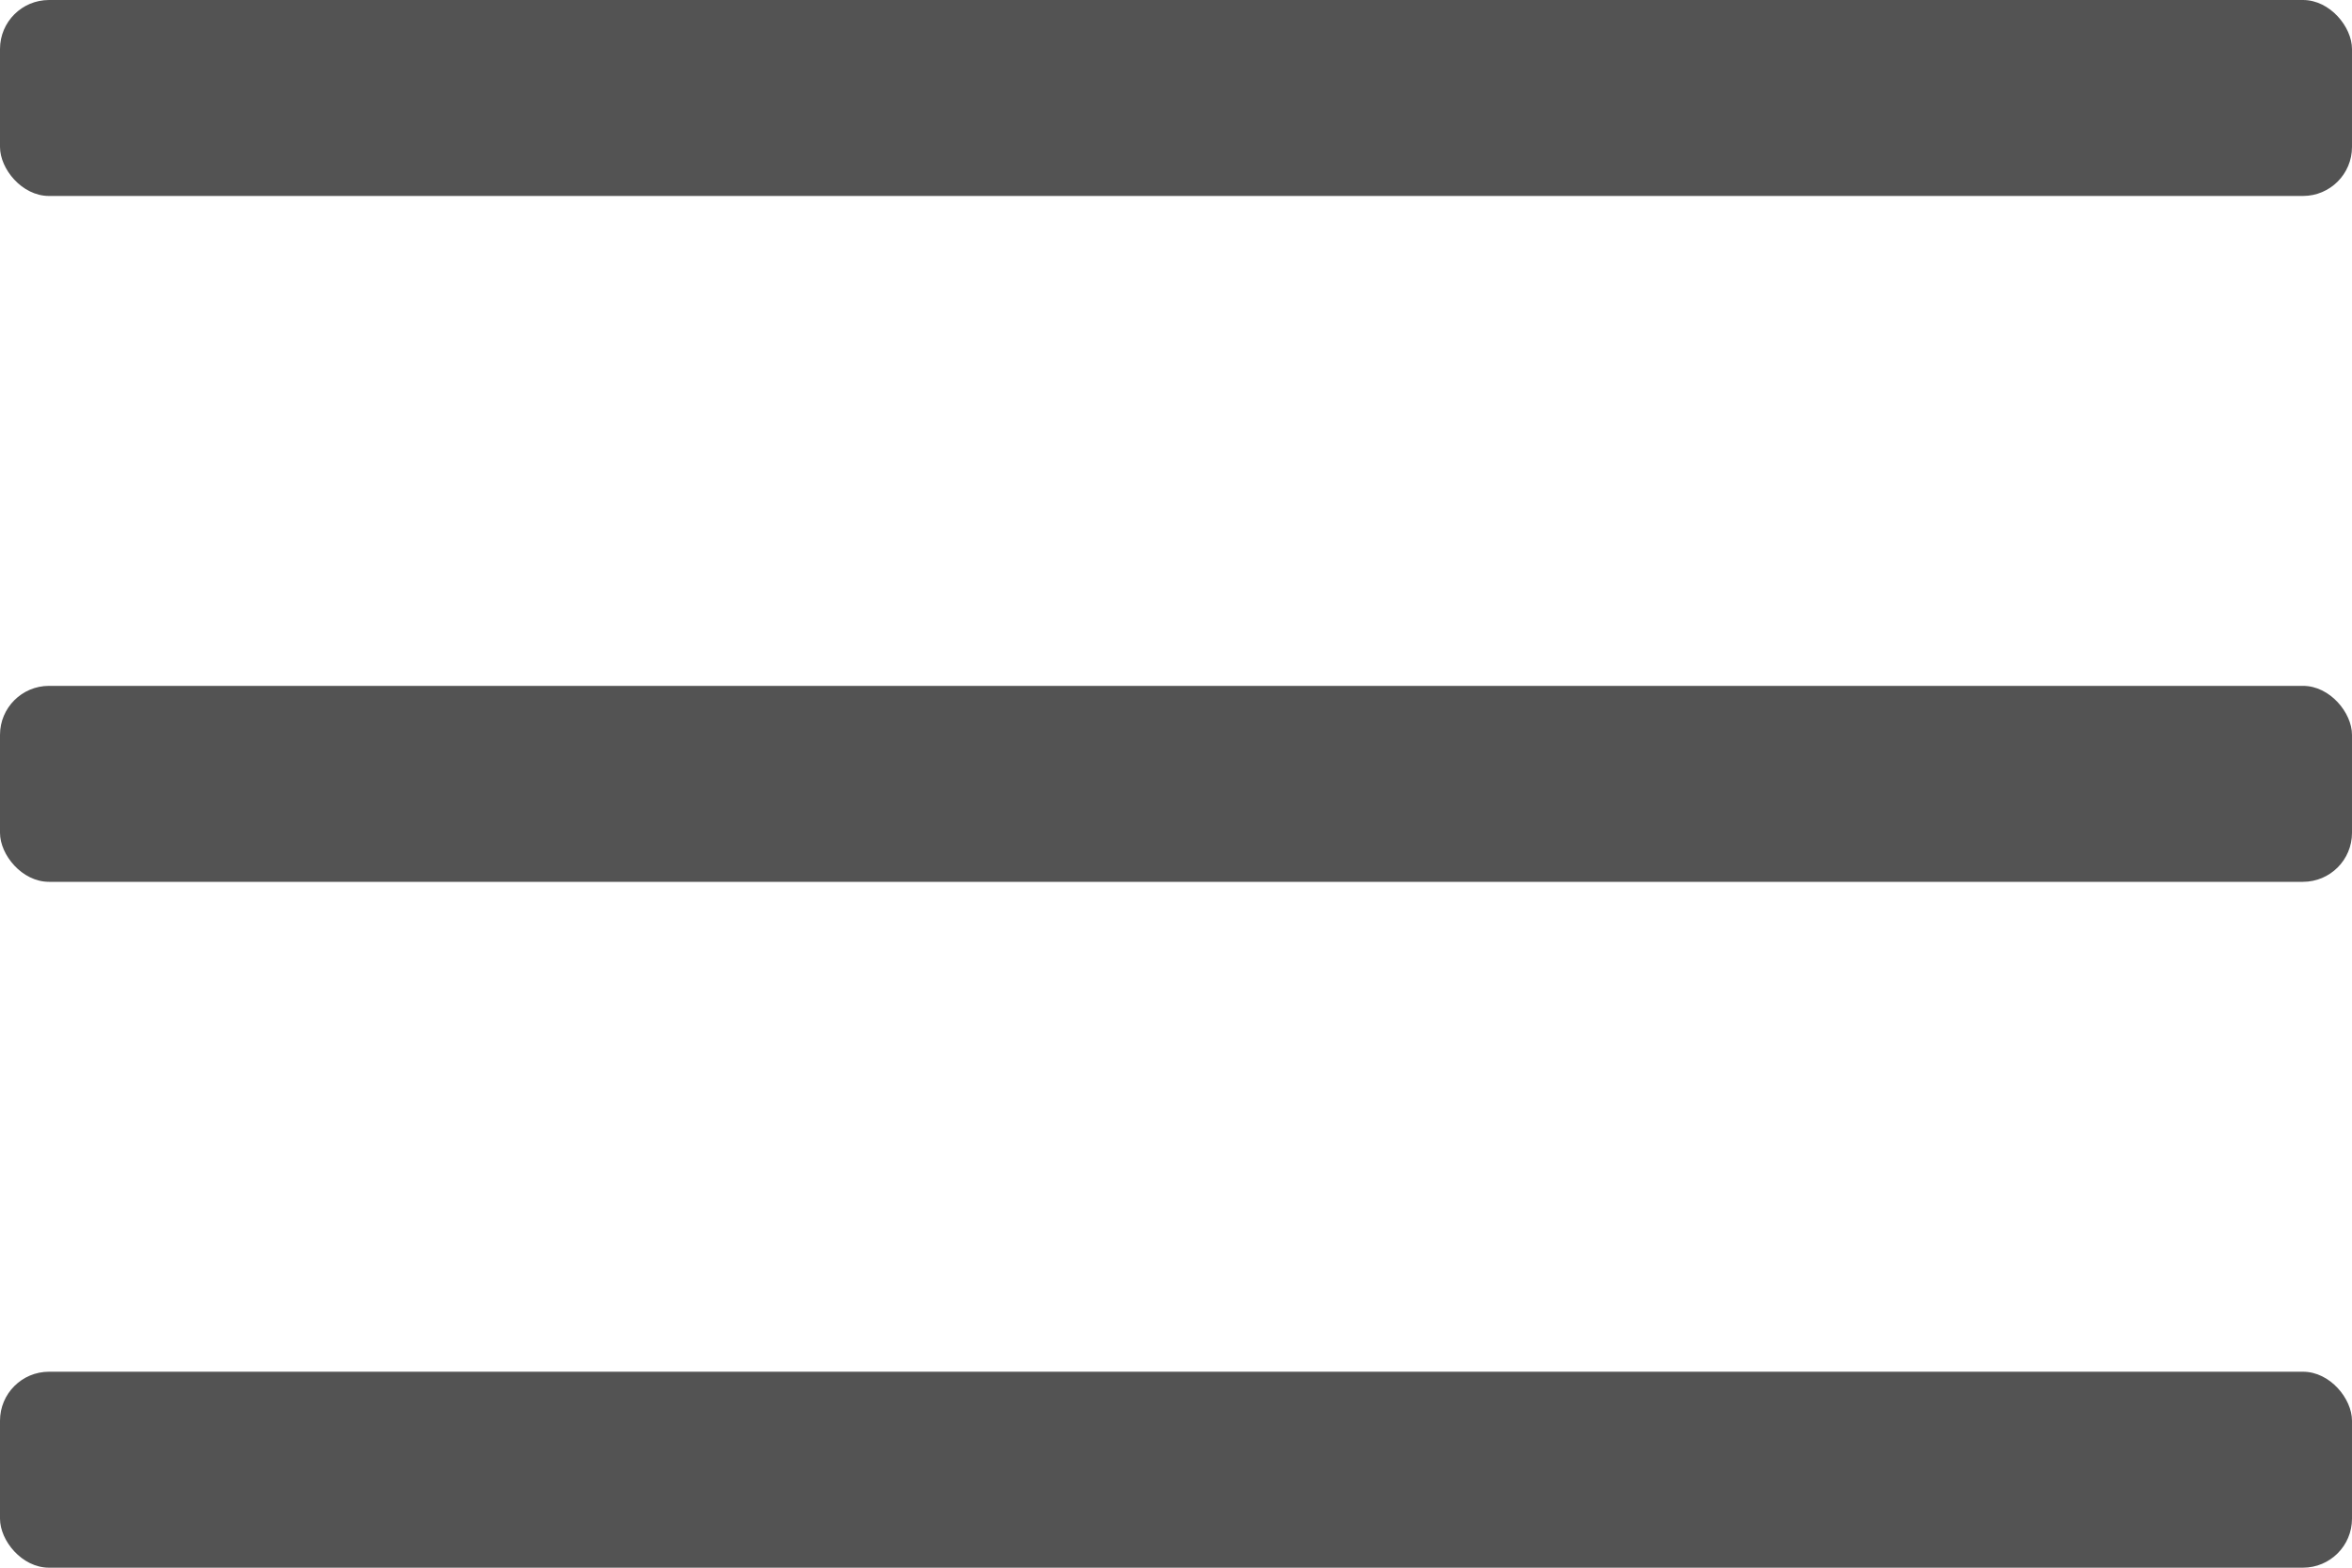 <svg width="48" height="32" viewBox="0 0 48 32" fill="none" xmlns="http://www.w3.org/2000/svg">
<rect x="-0" width="48" height="4" rx="1" fill="#535353"/>
<rect x="-0" y="14" width="48" height="4" rx="1" fill="#535353"/>
<rect x="-0" y="28" width="48" height="4" rx="1" fill="#535353"/>
</svg>
